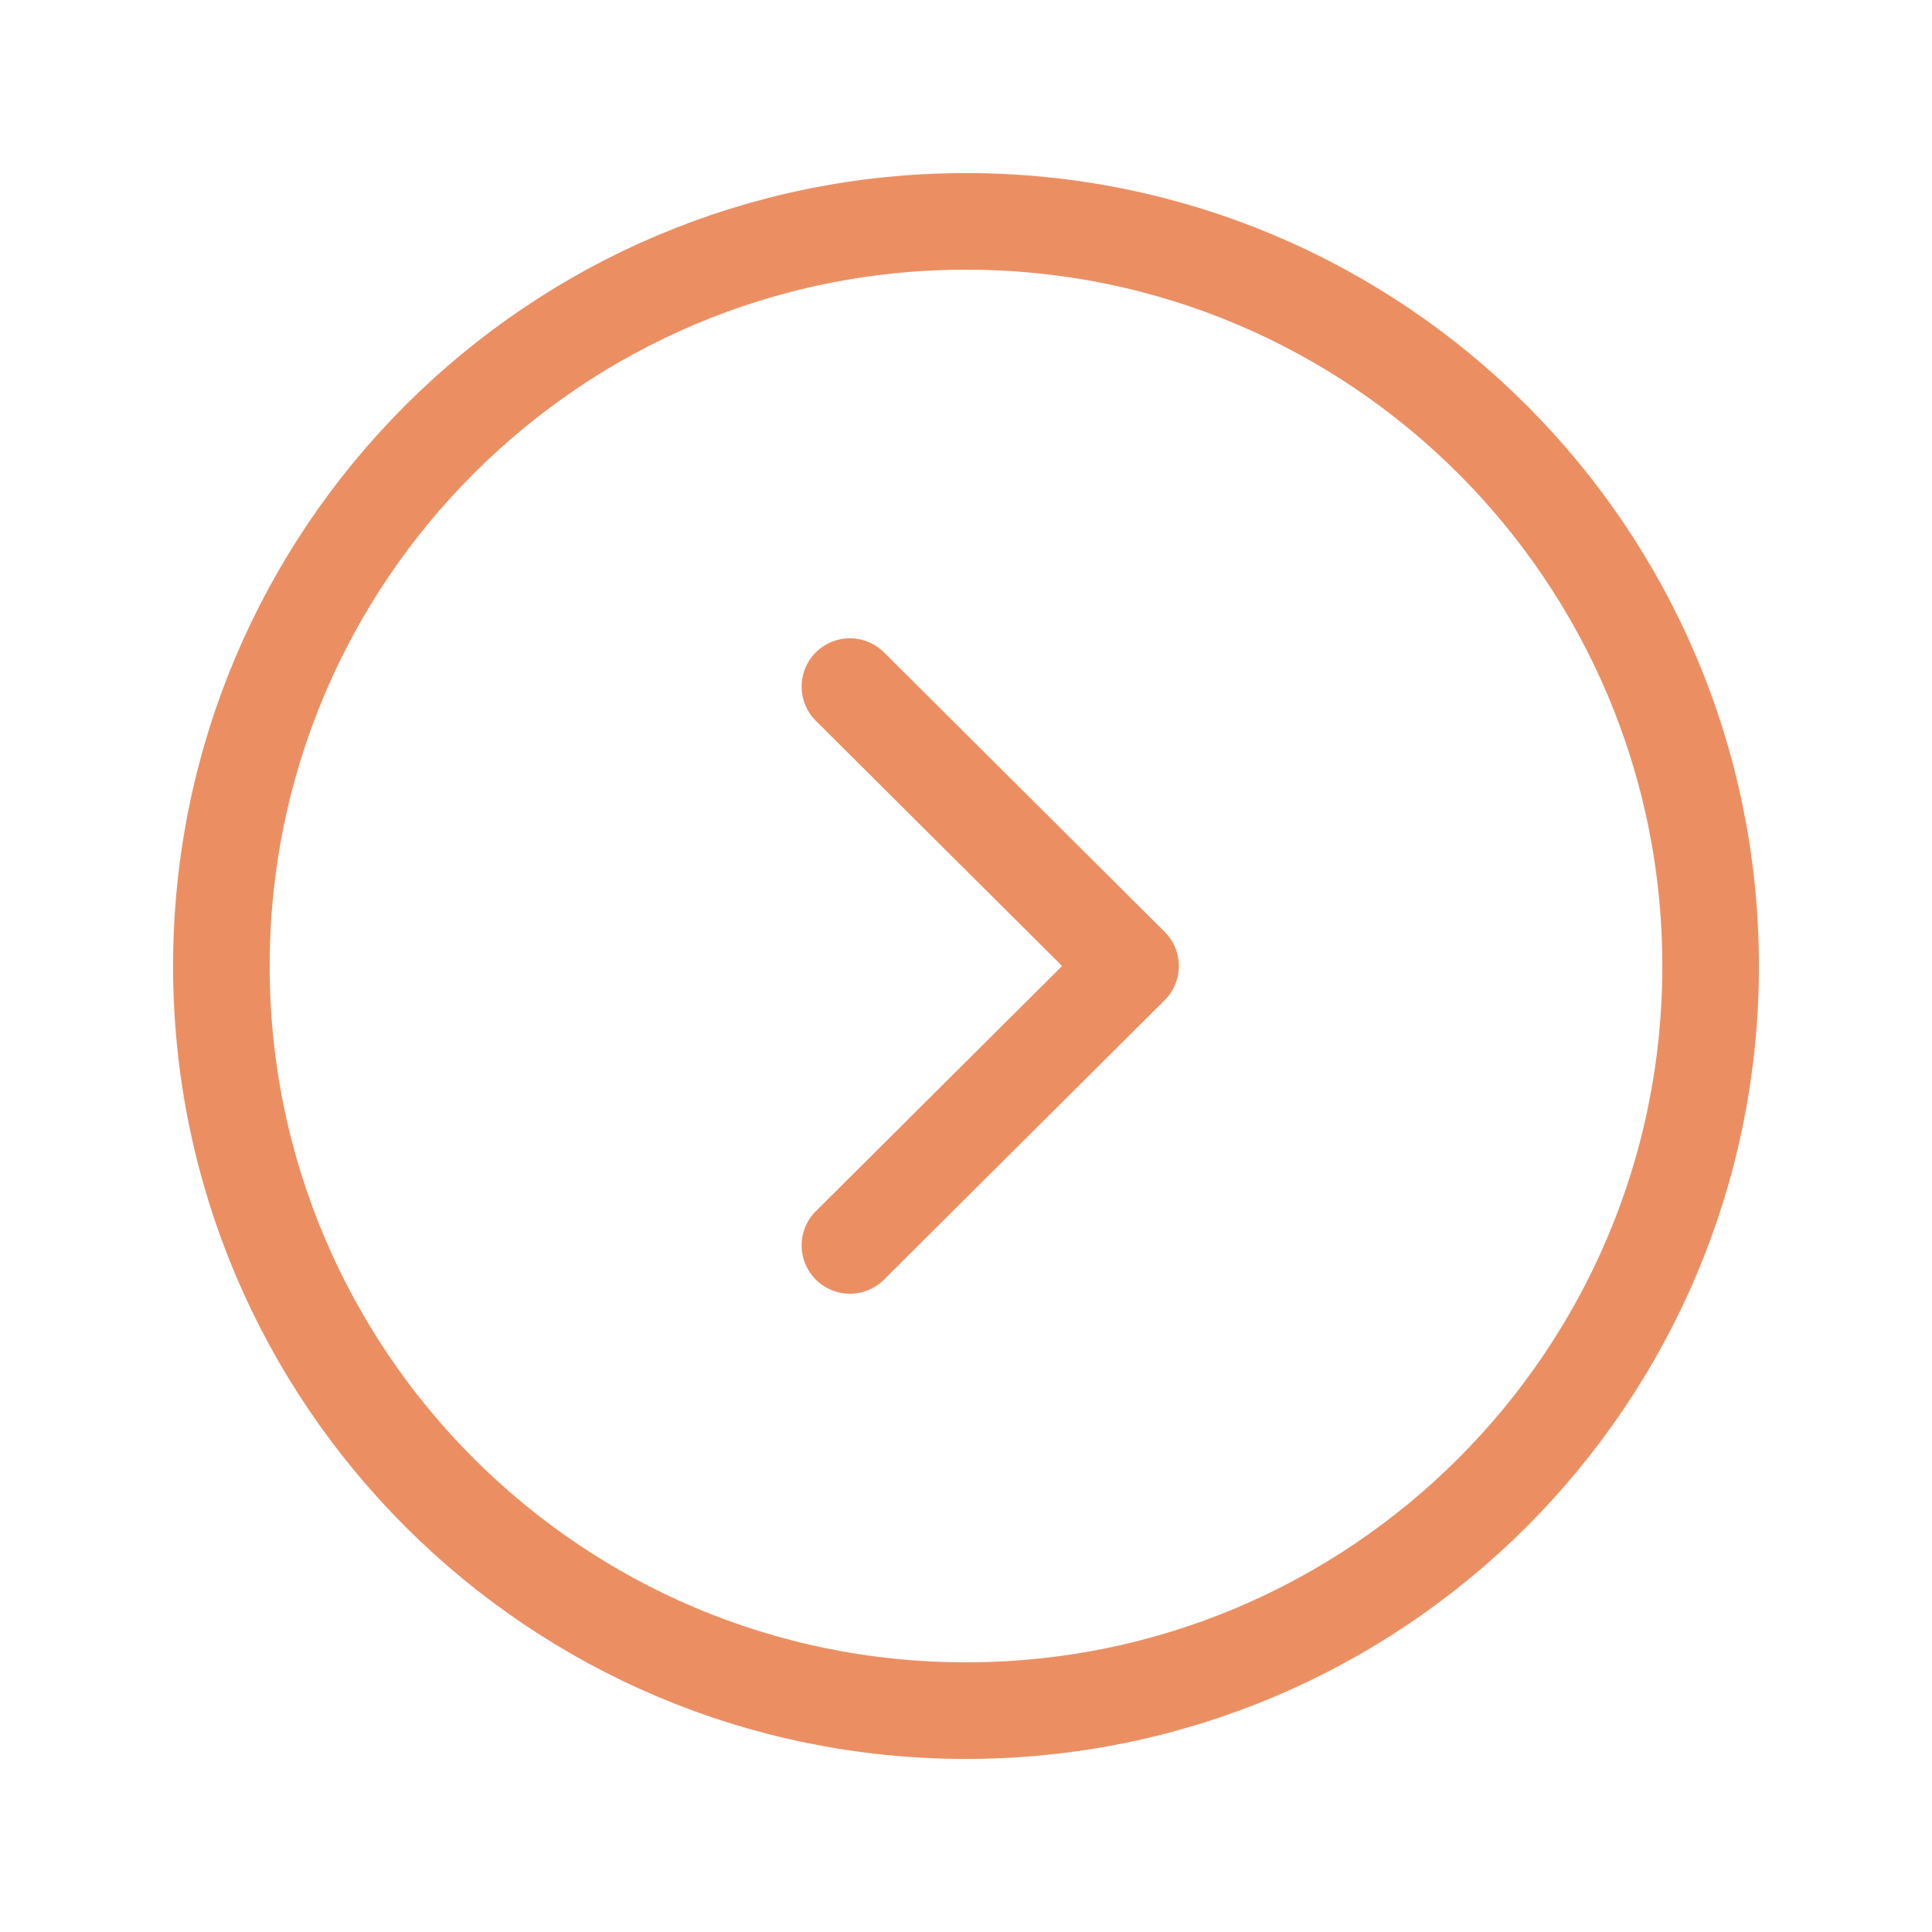 <svg width="24" height="24" viewBox="0 0 24 24" fill="none" xmlns="http://www.w3.org/2000/svg">
<path fill-rule="evenodd" clip-rule="evenodd" d="M12 21.25C17.108 21.25 21.25 17.109 21.25 12C21.25 6.892 17.108 2.75 12 2.75C6.892 2.75 2.75 6.892 2.75 12C2.75 17.109 6.892 21.25 12 21.25Z" stroke="#EB8F63" stroke-width="1.2" stroke-linecap="round" stroke-linejoin="round"/>
<path d="M10.558 15.471L14.044 12L10.558 8.529" stroke="#EB8F63" stroke-width="1.2" stroke-linecap="round" stroke-linejoin="round"/>
</svg>
